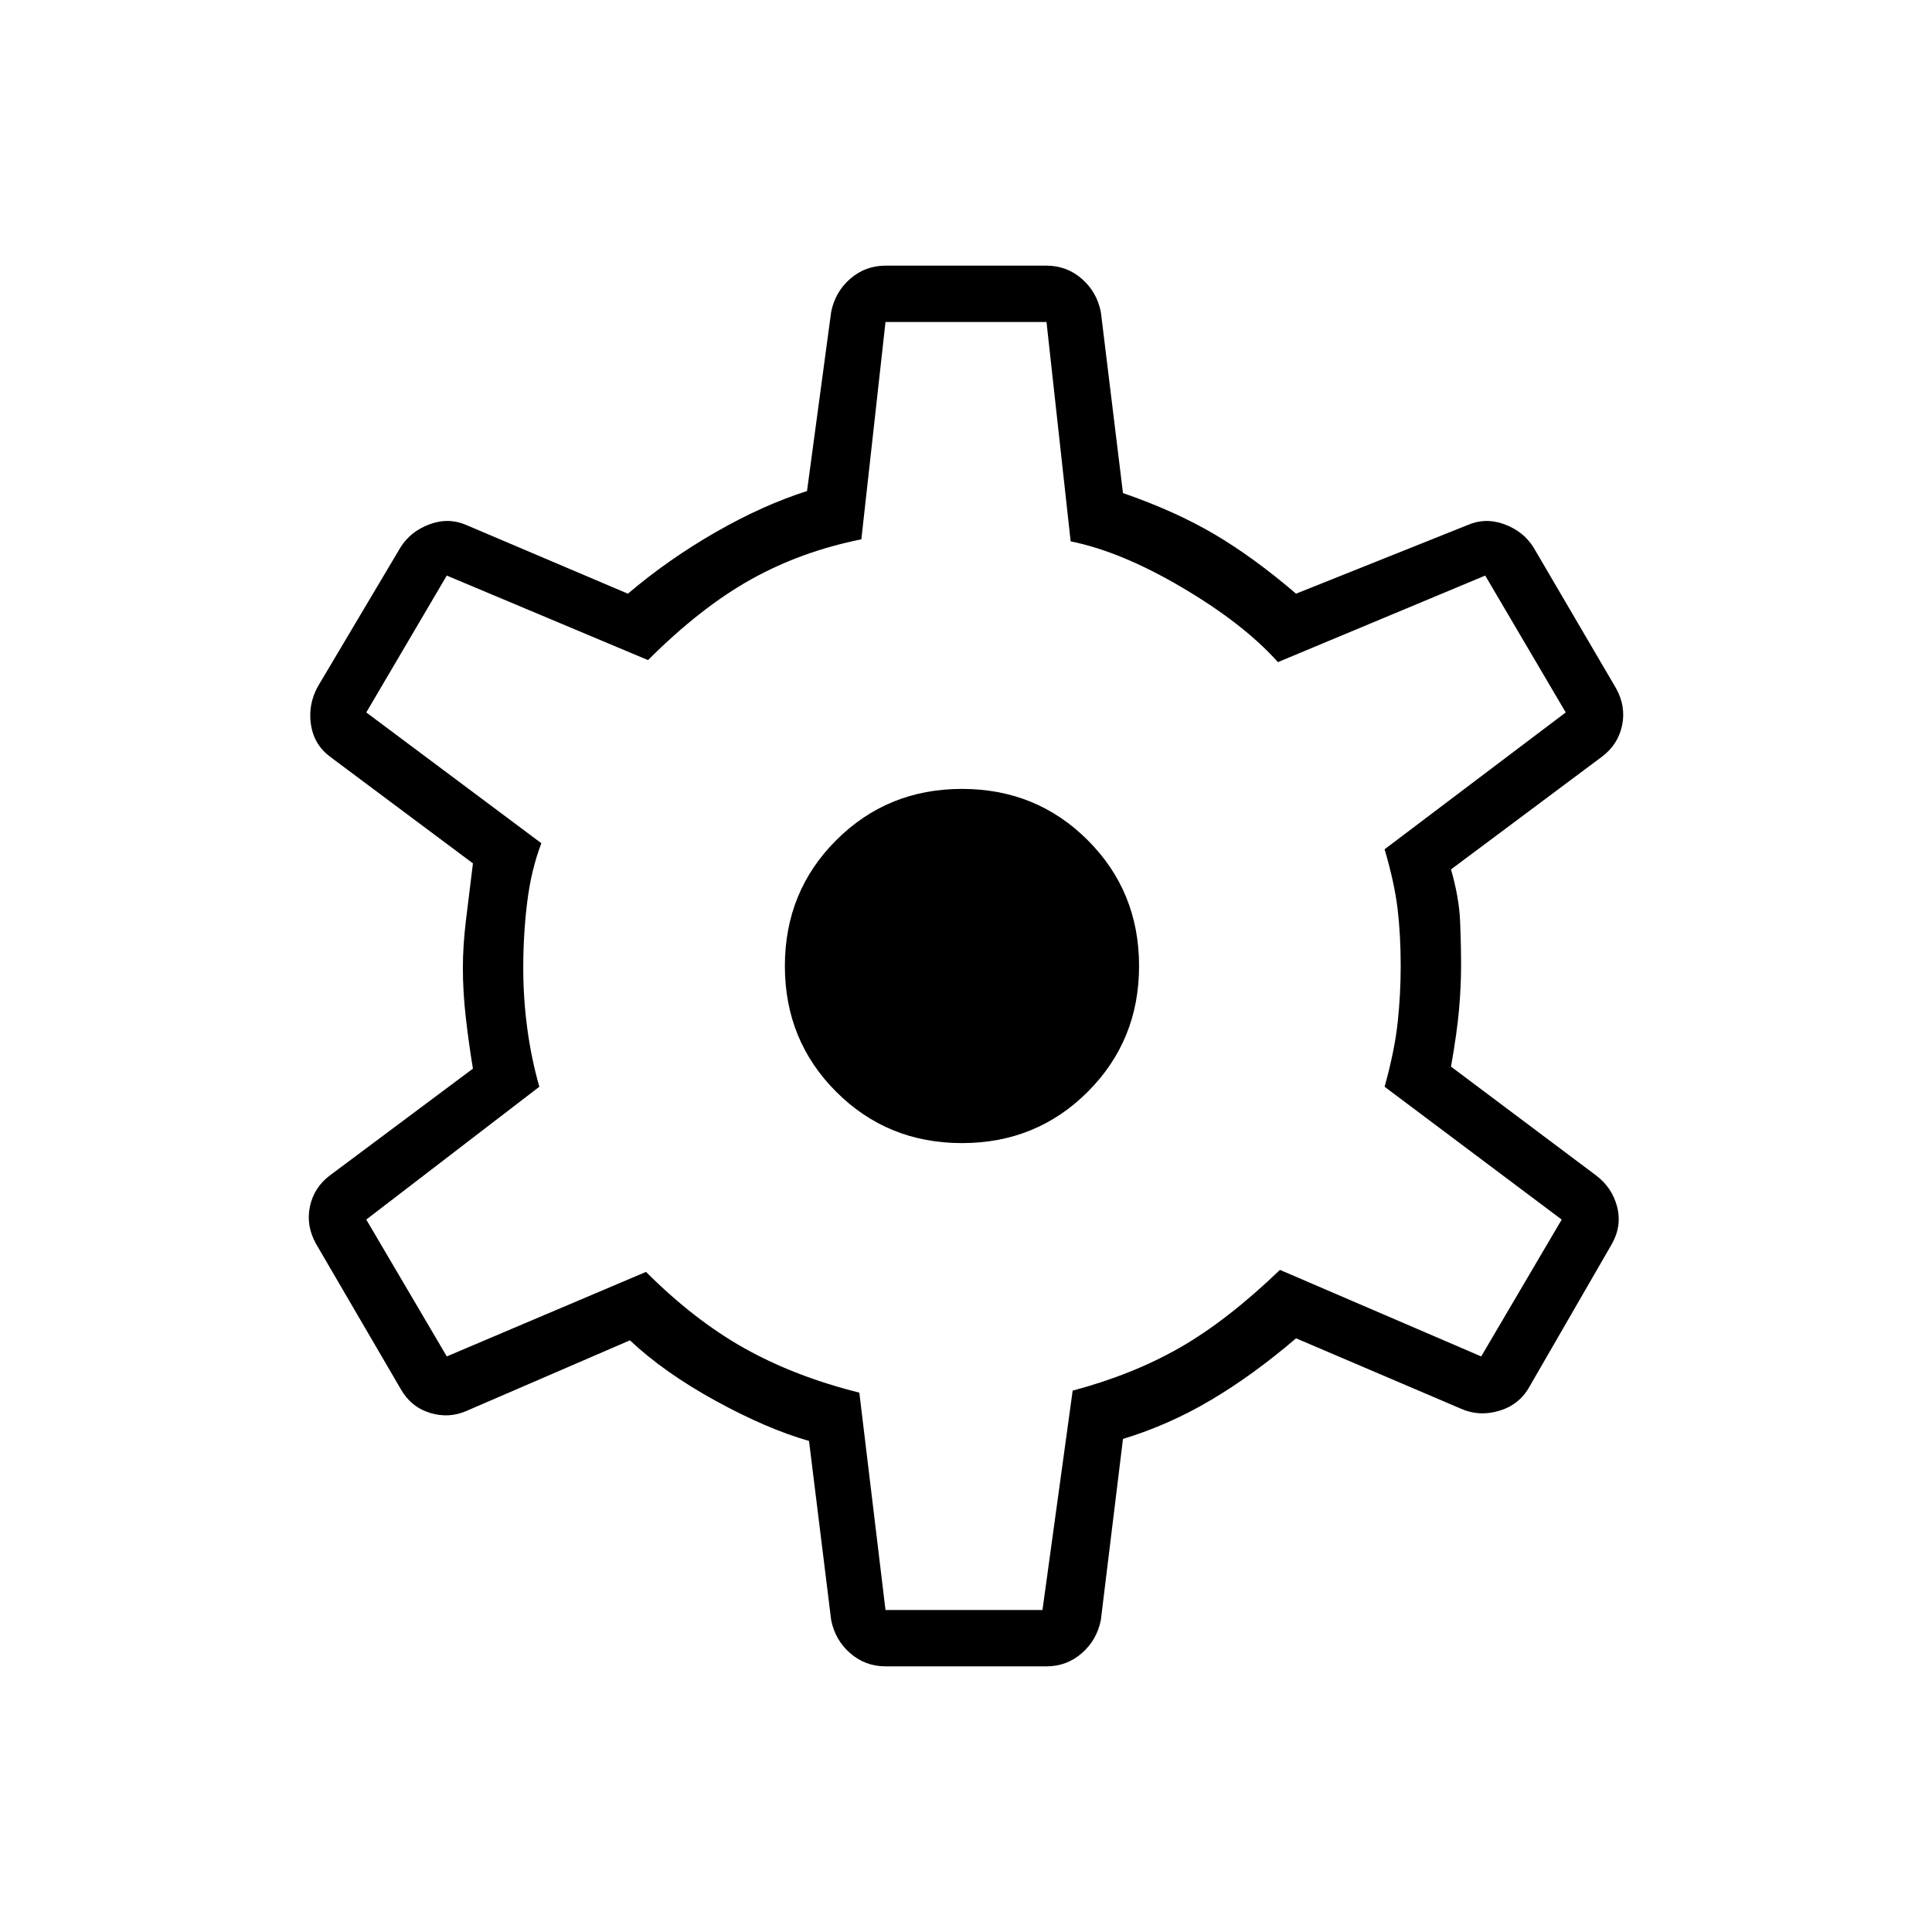 <svg xmlns="http://www.w3.org/2000/svg" height="24" viewBox="0 -960 960 960" width="24"><path d="M440-132q-10 0-17.5-6.5T413-155l-11-89q-21-6-46.5-20T313-294l-81 35q-9 4-18.5 1T199-270l-42-72q-5-9-3-18.5t10-15.5l71-53q-2-12-3.5-25t-1.5-25q0-11 1.5-23.5T235-531l-71-53q-8-6-9.5-16t3.5-19l41-69q5-8 14.5-11.5t18.5.5l80 34q20-17 43.5-30.5T401-716l12-89q2-10 9.5-16.5T440-828h80q10 0 17.5 6.5T547-805l11 90q26 9 45.5 20.5T644-665l85-34q9-4 18.5-.5T762-688l41 70q5 9 3 18.5T796-584l-75 56q4 14 4.5 25.5t.5 22.5q0 10-1 21.5t-4 28.5l72 54q8 6 10.5 15.5T801-342l-41 71q-5 9-15 12t-19-1l-82-35q-21 18-42 30.5T558-245l-11 90q-2 10-9.5 16.5T520-132h-80Zm0-28h78l15-109q30-8 53.5-21.5T636-329l100 43 40-68-88-66q5-18 6.5-32t1.5-28q0-15-1.5-28t-6.5-30l90-68-40-68-103 43q-17-19-47.5-37T532-691l-12-109h-80l-12 108q-30 6-55 20t-51 40l-100-42-40 68 87 65q-5 13-7 29t-2 33q0 15 2 30t6 29l-86 66 40 68 99-42q24 24 49 38t57 22l13 108Zm38-232q37 0 62.5-25.5T566-480q0-37-25.5-62.5T478-568q-37 0-62.5 25.5T390-480q0 37 25.5 62.5T478-392Zm2-88Z"/></svg>
